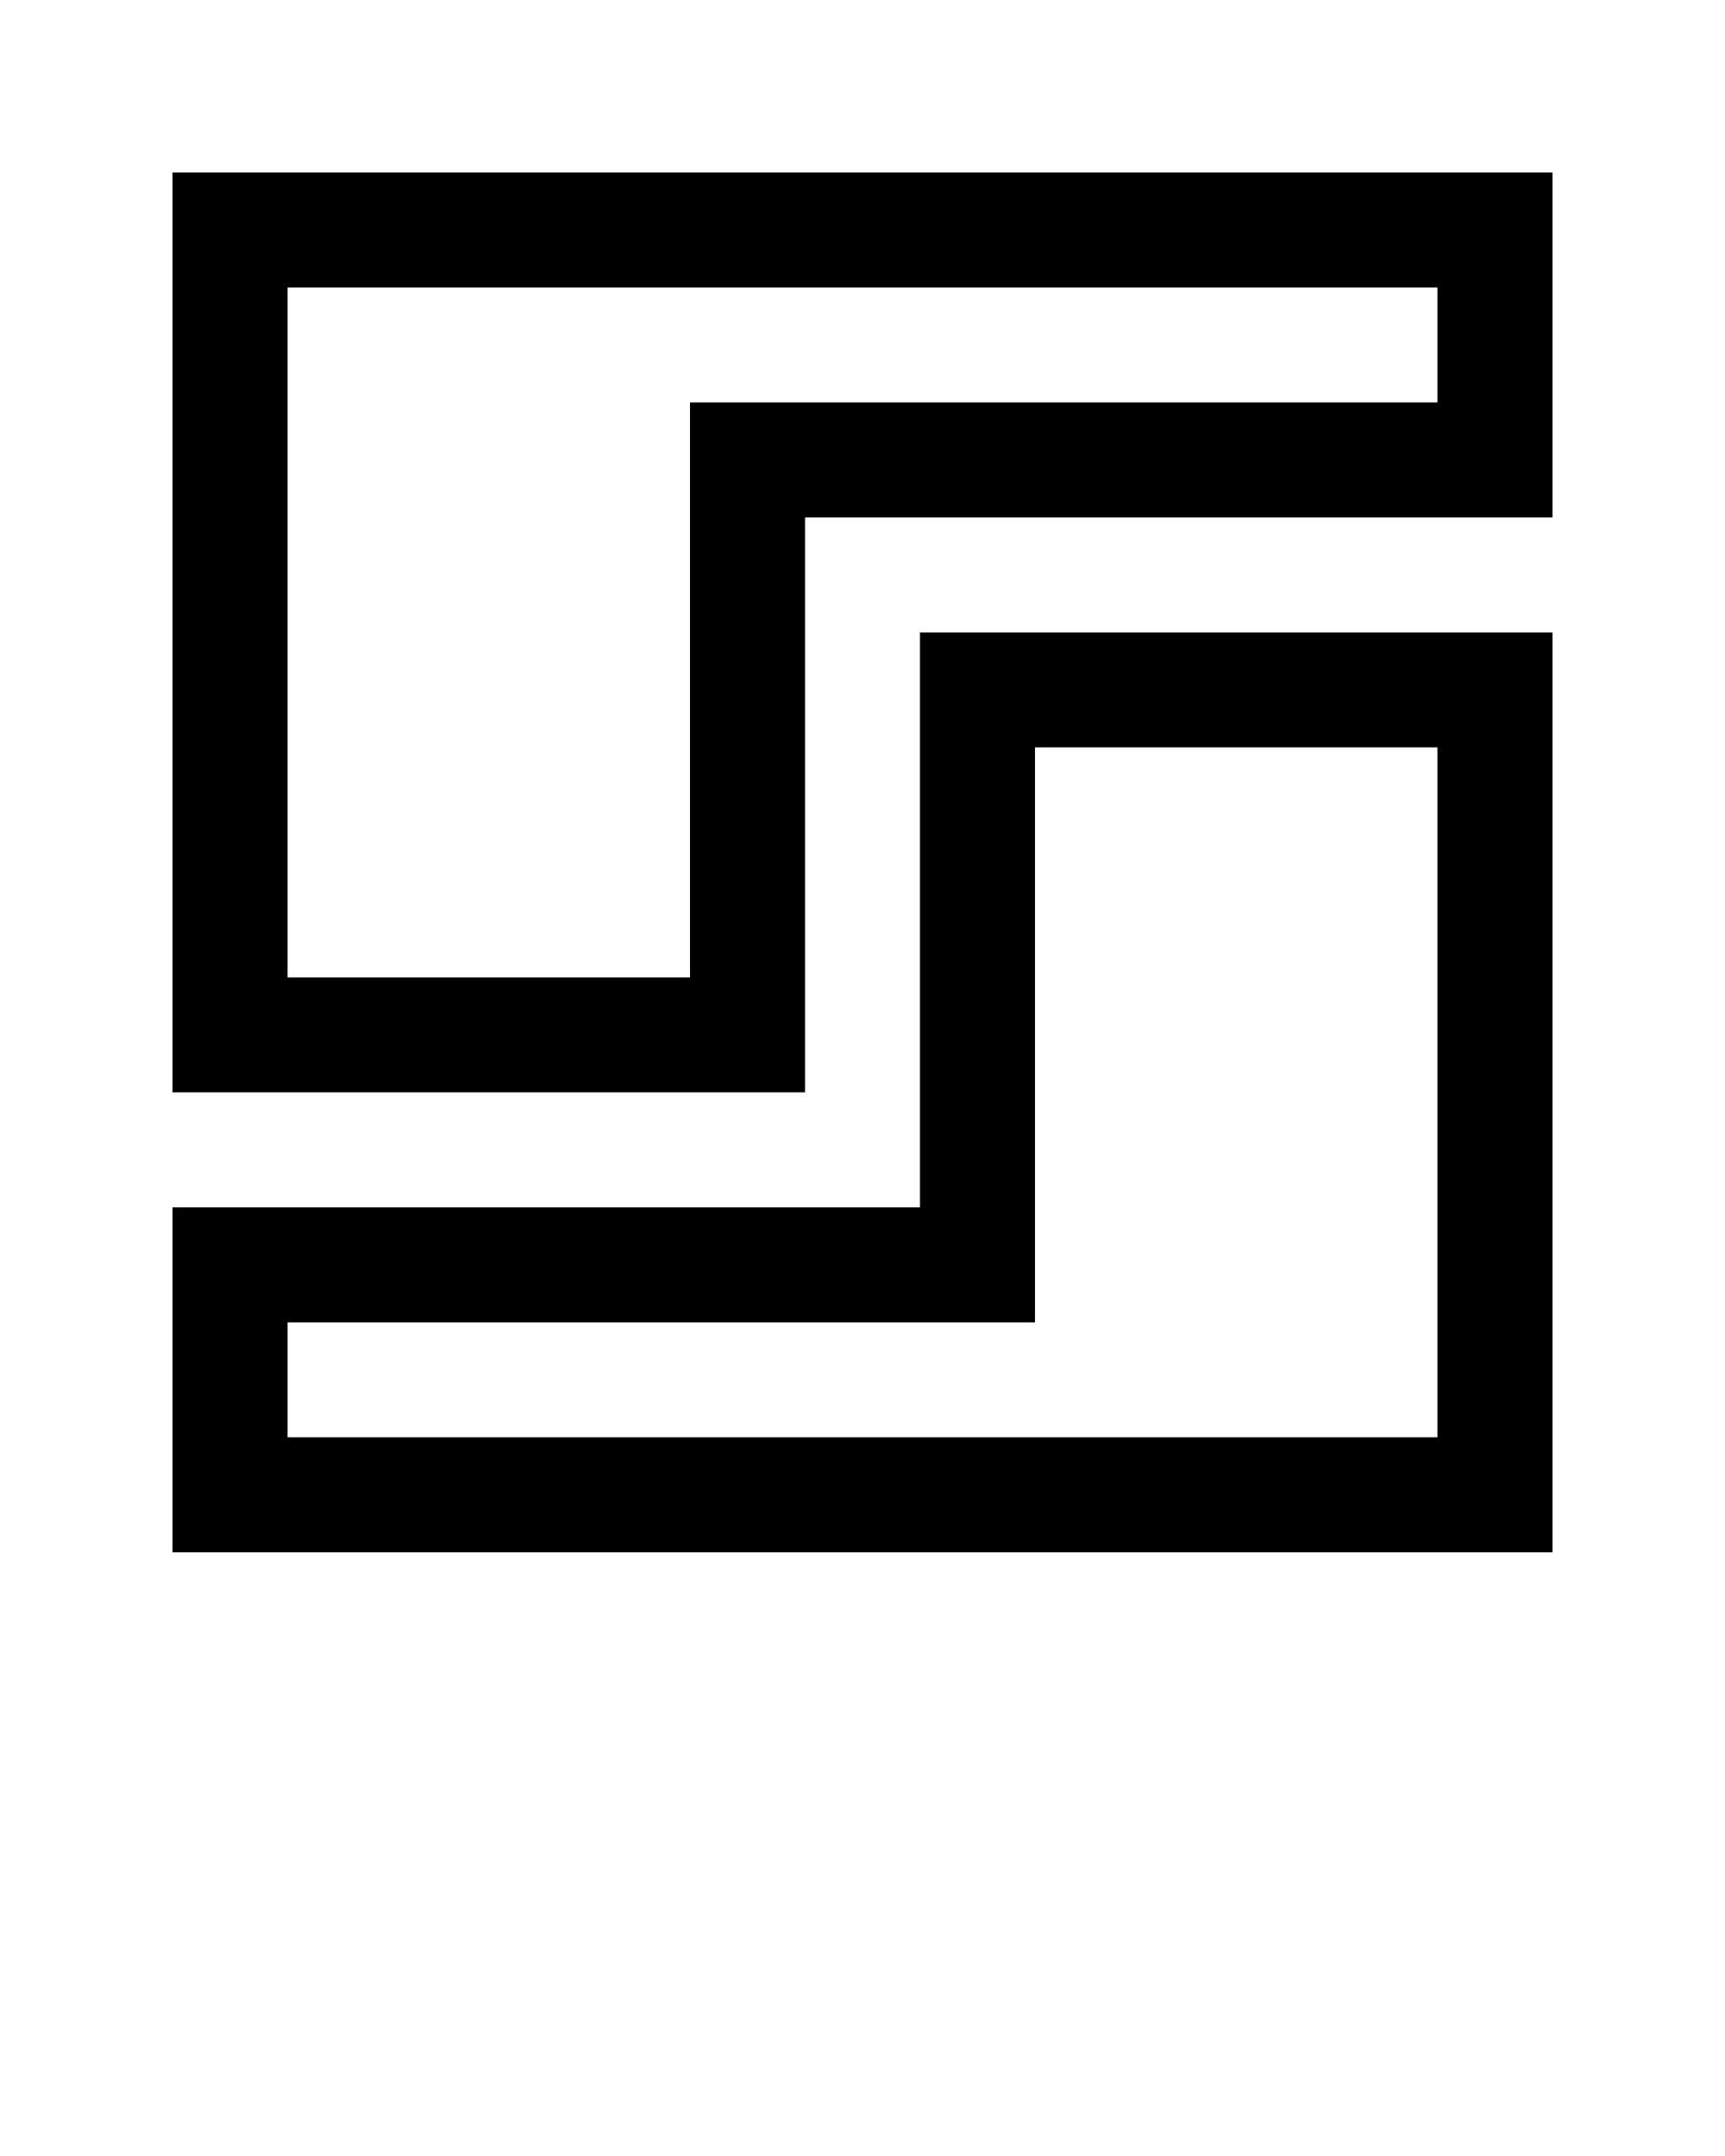 <svg xmlns="http://www.w3.org/2000/svg" xmlns:xlink="http://www.w3.org/1999/xlink" version="1.0" x="0px" y="0px" viewBox="0 0 100 125" enable-background="new 0 0 100 100" xml:space="preserve"><path d="M53.333,36.667V70H10v20h80V36.667H53.333z M83.333,83.333H16.667v-6.666H60V43.333h23.333V83.333z"/><path d="M10,10v53.333h36.667V30H90V10H10z M83.333,23.333H40v33.334H16.667v-40h66.666V23.333z"/></svg>